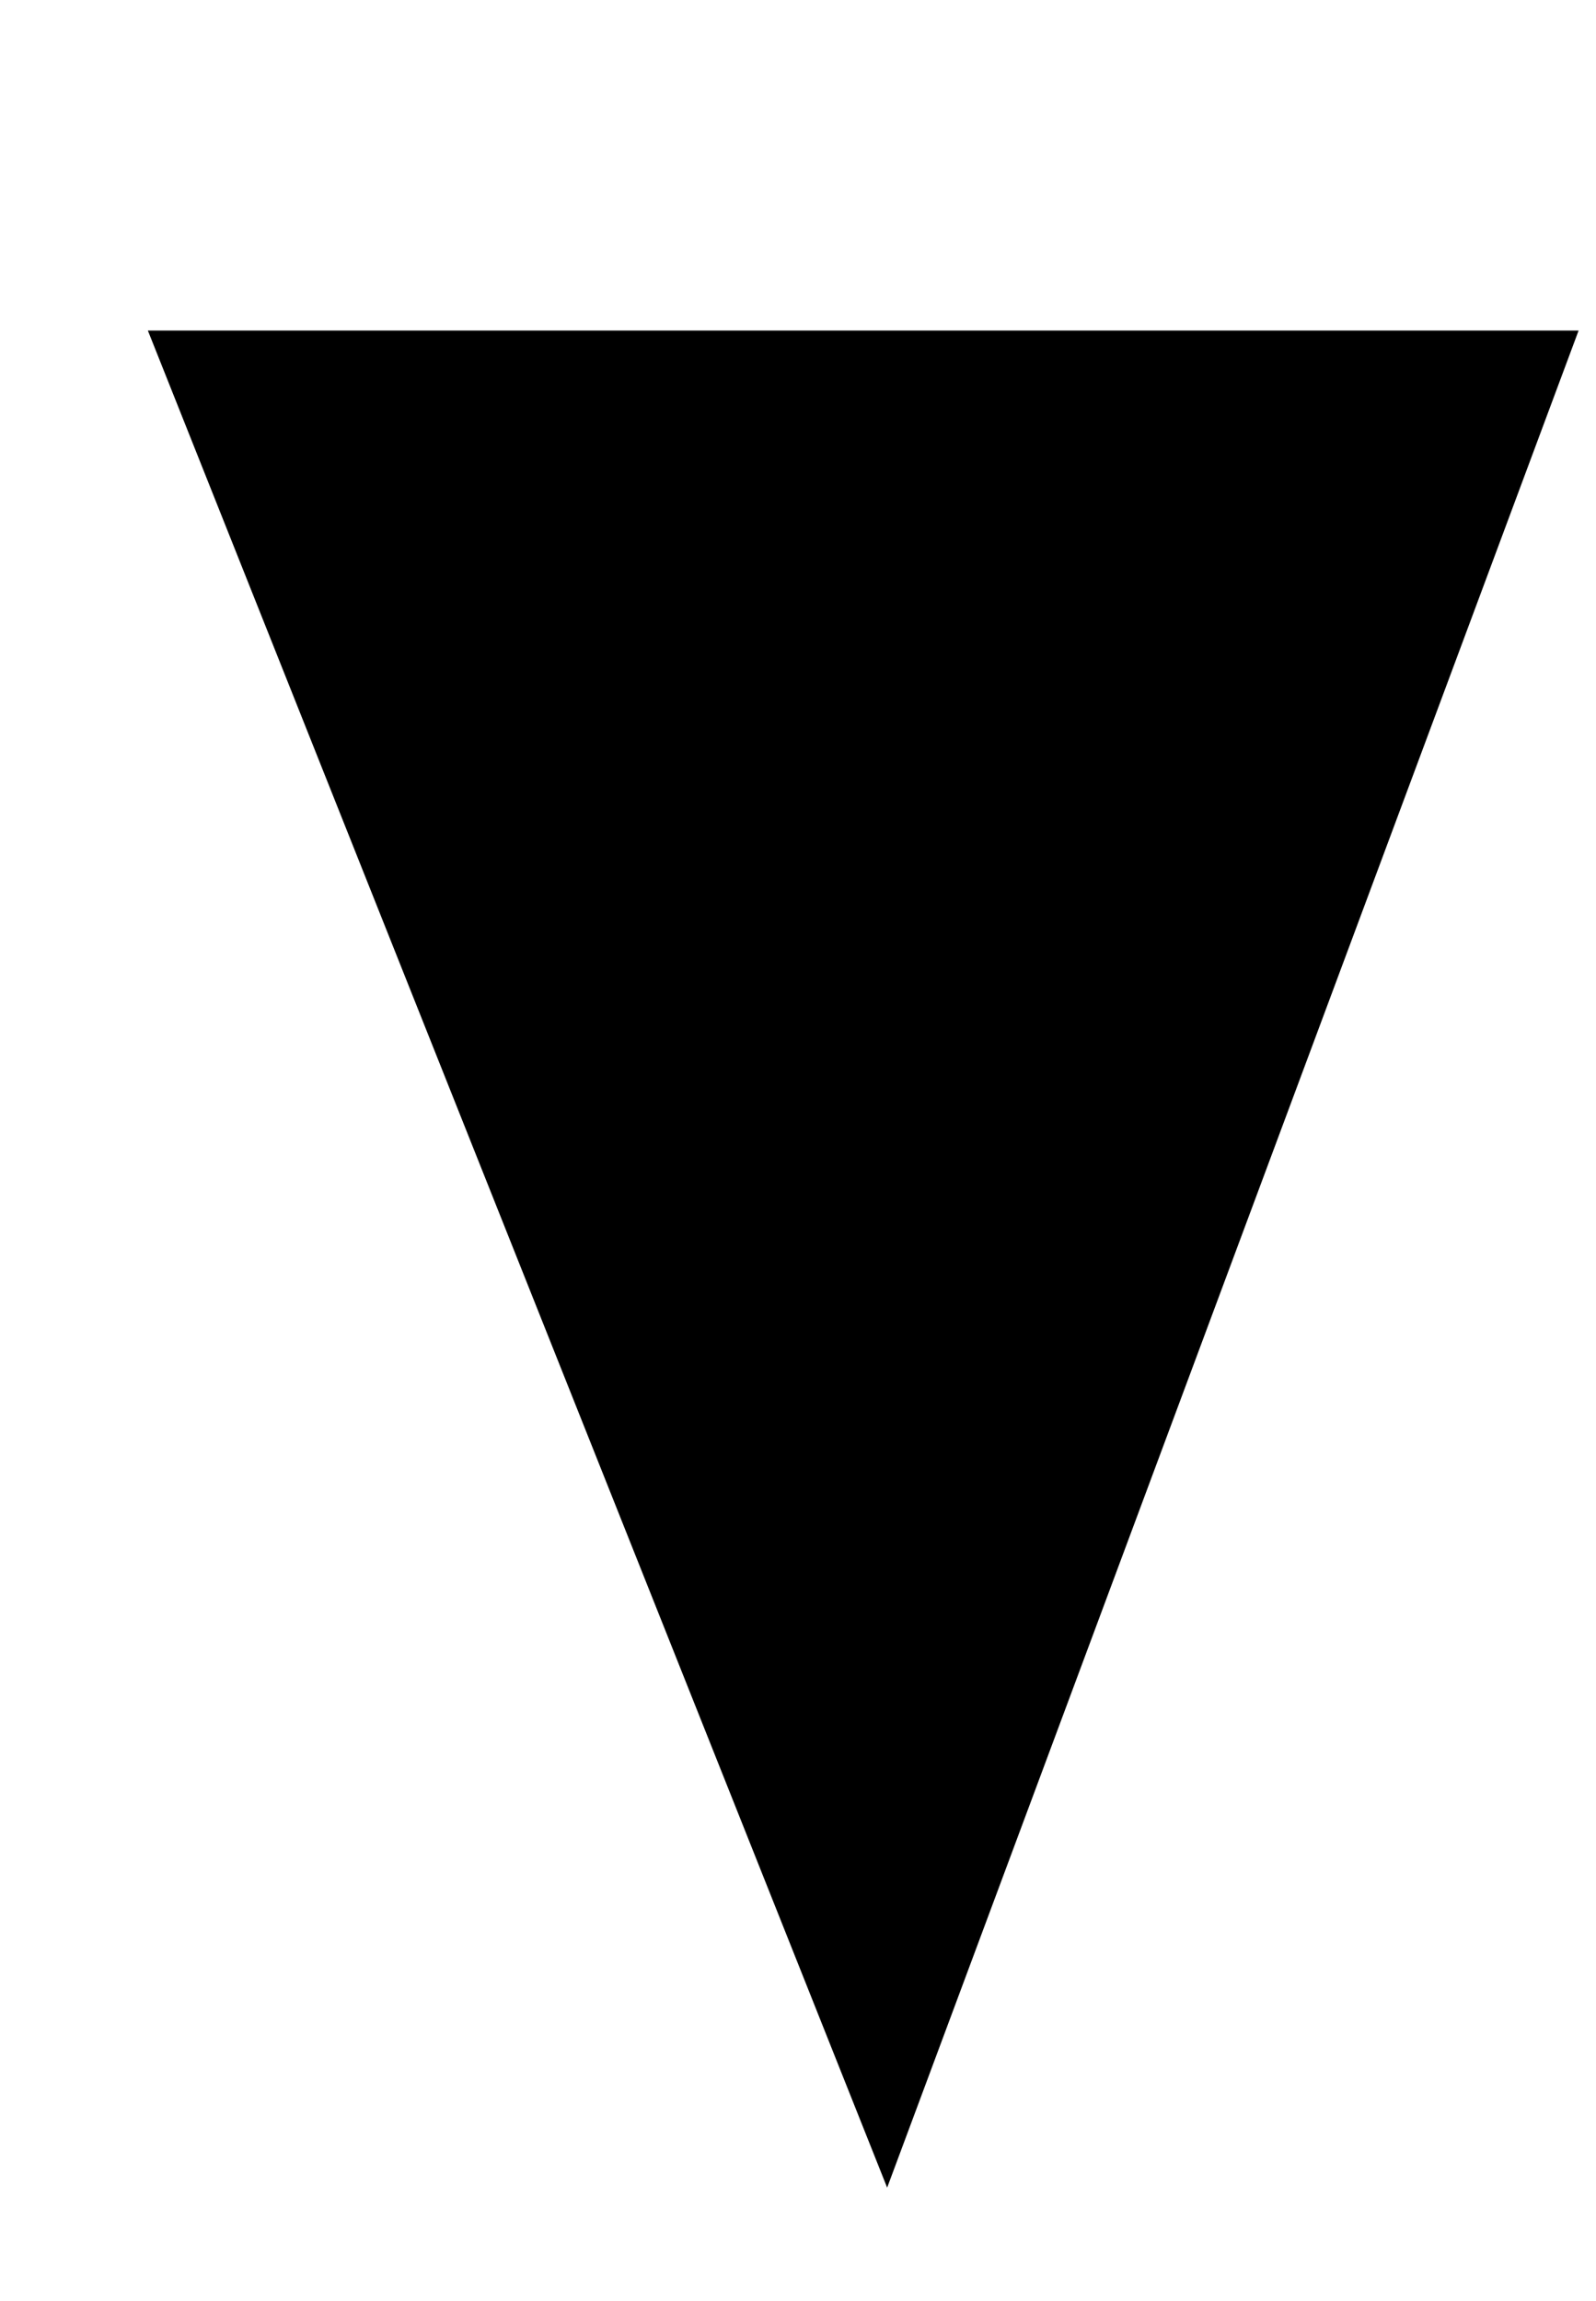 <?xml version="1.0" encoding="UTF-8" standalone="no"?>
<svg xmlns:ffdec="https://www.free-decompiler.com/flash" xmlns:xlink="http://www.w3.org/1999/xlink" ffdec:objectType="frame" height="26.45px" width="18.35px" xmlns="http://www.w3.org/2000/svg">
  <g transform="matrix(1.0, 0.0, 0.0, 1.0, 10.1, 3.8)">
    <use ffdec:characterId="2689" height="21.35" id="am_Bubble" transform="matrix(1.0, 0.0, 0.0, 1.0, -8.4, 0.0)" width="16.45" xlink:href="#sprite0"/>
  </g>
  <defs>
    <g id="sprite0" transform="matrix(1.0, 0.0, 0.0, 1.0, -1.6, 0.0)">
      <use ffdec:characterId="2688" height="21.35" transform="matrix(1.0, 0.0, 0.0, 1.0, 1.6, 0.0)" width="16.45" xlink:href="#shape0"/>
    </g>
    <g id="shape0" transform="matrix(1.0, 0.0, 0.0, 1.0, -1.6, 0.0)">
      <path d="M1.6 0.0 L18.05 0.0 10.1 21.35 1.6 0.0" fill="#000000" fill-rule="evenodd" stroke="none"/>
    </g>
  </defs>
</svg>
